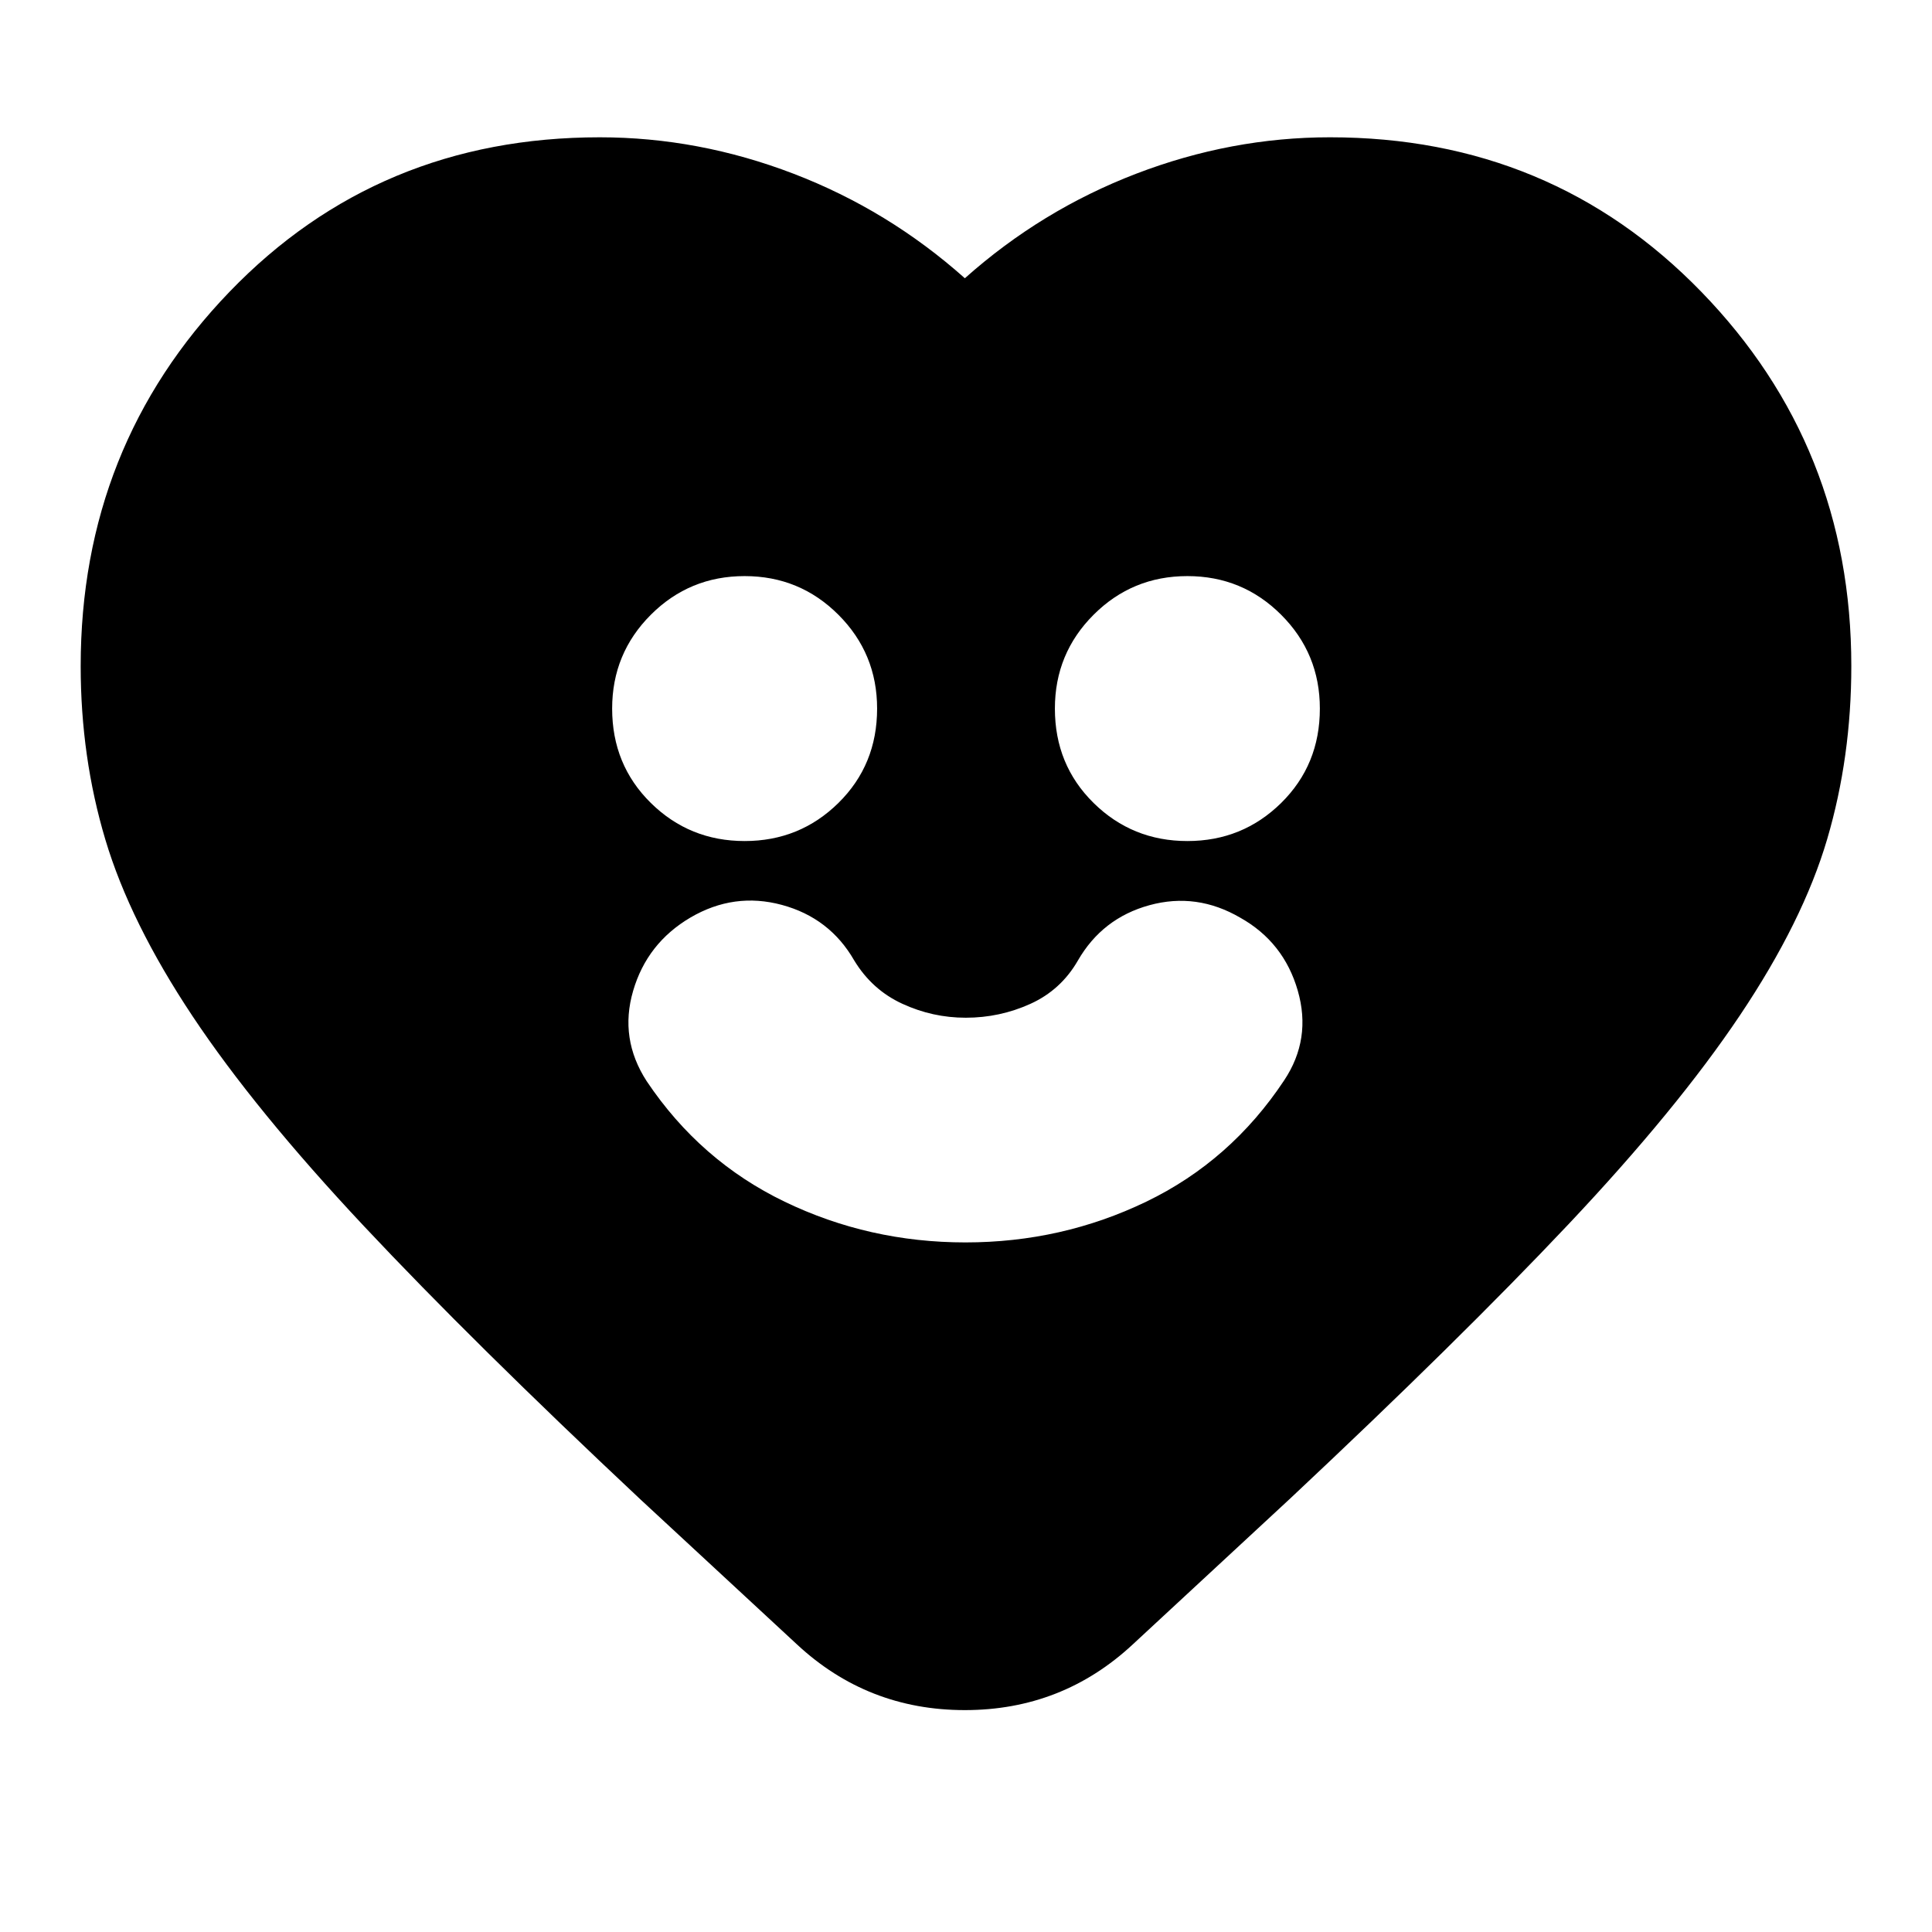 <svg xmlns="http://www.w3.org/2000/svg" height="24" viewBox="0 -960 960 960" width="24"><path d="M479.72-342.65q47.89 0 89.84-20.24 41.96-20.24 68.53-60.28 13.69-20.57 6.76-44.61-6.94-24.05-28.5-36.18-21.7-12.69-45.18-6.26-23.47 6.44-35.61 27.57-8.43 14.61-23.61 21.48-15.18 6.87-32.08 6.87-16.48 0-31.52-6.94-15.05-6.93-23.91-21.54-12.14-21.13-35.9-27.57-23.76-6.43-45.45 6.26-21.57 12.7-28.5 36.46-6.94 23.76 6.76 44.89 26.56 39.61 68.52 59.85 41.96 20.24 89.85 20.24ZM370-542.09q27.39 0 46.61-18.93 19.22-18.94 19.22-46.89 0-27.39-19.22-46.61T370-673.74q-27.39 0-46.61 19.22t-19.22 46.61q0 27.95 19.22 46.89 19.22 18.93 46.61 18.93Zm220 0q27.39 0 46.61-18.93 19.22-18.94 19.22-46.89 0-27.39-19.22-46.61T590-673.74q-27.39 0-46.61 19.22t-19.22 46.61q0 27.95 19.22 46.89 19.22 18.93 46.61 18.93ZM479.43-821.74q38-33.87 85.18-51.96 47.17-18.08 96.26-18.08 109.93 0 184.49 76.76 74.55 76.76 74.55 185.98 0 45.26-12 86.02t-43.34 87.52q-31.35 46.76-85.35 103.98-53.99 57.21-138 136l-78.35 72.61q-35.09 32.65-83.44 32.65-48.34 0-83.43-32.65l-77.78-72.05q-83.2-78.05-137.31-135.71-54.12-57.66-85.19-104.34-31.07-46.69-43.35-87.73-12.28-41.04-12.28-86.3 0-109.22 73.97-185.98 73.98-76.76 183.94-76.76 49.09 0 96.26 18.08 47.17 18.09 85.17 51.96Z"/></svg>